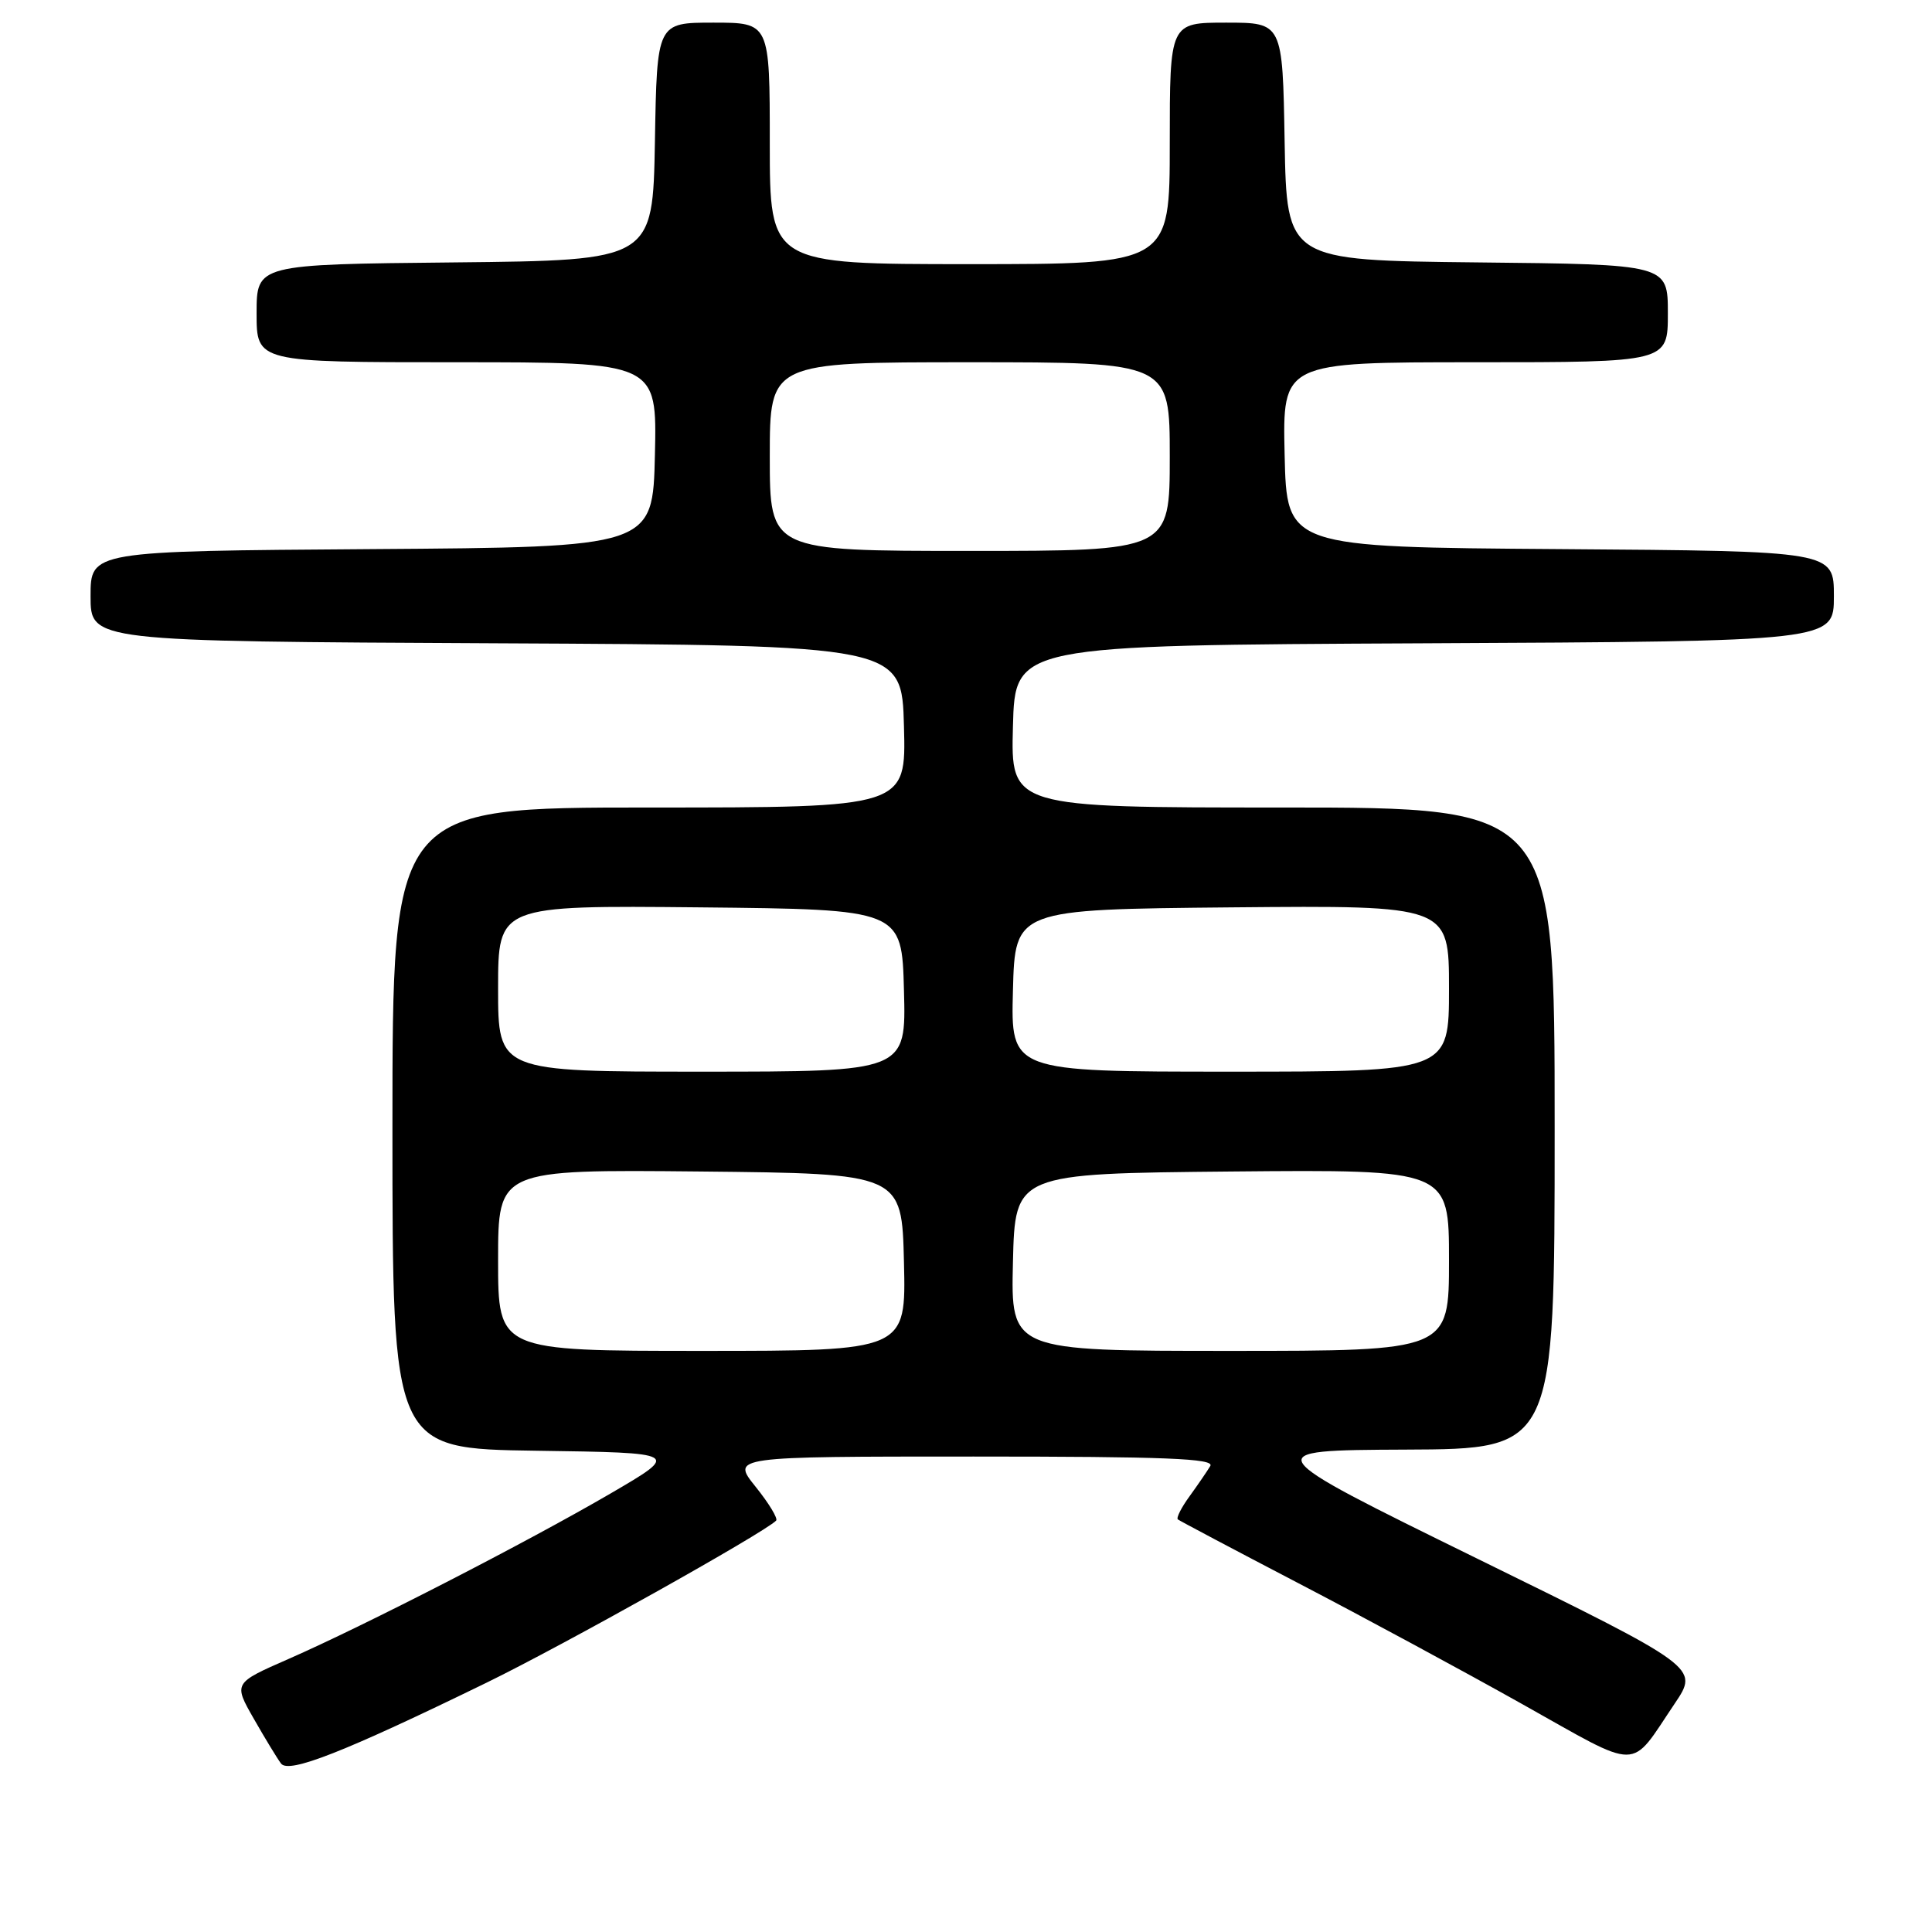 <?xml version="1.0" encoding="UTF-8" standalone="no"?>
<!DOCTYPE svg PUBLIC "-//W3C//DTD SVG 1.1//EN" "http://www.w3.org/Graphics/SVG/1.1/DTD/svg11.dtd" >
<svg xmlns="http://www.w3.org/2000/svg" xmlns:xlink="http://www.w3.org/1999/xlink" version="1.1" viewBox="0 0 256 256">
 <g >
 <path fill="currentColor"
d=" M 64.50 222.95 C 74.55 218.05 101.20 203.14 102.84 201.49 C 103.11 201.22 101.89 199.20 100.12 197.00 C 96.91 193.00 96.91 193.00 129.01 193.00 C 154.43 193.00 160.96 193.26 160.37 194.25 C 159.96 194.94 158.73 196.73 157.64 198.24 C 156.54 199.74 155.84 201.13 156.07 201.33 C 156.31 201.52 163.47 205.31 172.00 209.76 C 180.53 214.20 193.89 221.42 201.70 225.80 C 217.65 234.74 215.83 234.75 221.91 225.73 C 225.13 220.95 225.13 220.95 195.81 206.56 C 166.50 192.17 166.50 192.17 186.25 192.08 C 206.00 192.00 206.00 192.00 206.00 149.50 C 206.00 107.00 206.00 107.00 169.97 107.00 C 133.93 107.00 133.93 107.00 134.22 96.25 C 134.50 85.50 134.50 85.50 188.75 85.24 C 243.00 84.98 243.00 84.98 243.00 79.00 C 243.00 73.02 243.00 73.02 206.75 72.76 C 170.50 72.50 170.50 72.50 170.22 60.25 C 169.94 48.00 169.94 48.00 195.47 48.00 C 221.00 48.00 221.00 48.00 221.00 41.52 C 221.00 35.03 221.00 35.03 195.75 34.77 C 170.50 34.50 170.50 34.50 170.22 18.75 C 169.95 3.00 169.95 3.00 162.47 3.00 C 155.00 3.00 155.00 3.00 155.00 19.00 C 155.00 35.00 155.00 35.00 128.50 35.00 C 102.00 35.00 102.00 35.00 102.00 19.00 C 102.00 3.00 102.00 3.00 94.53 3.00 C 87.05 3.00 87.05 3.00 86.78 18.75 C 86.50 34.50 86.50 34.50 60.25 34.77 C 34.00 35.03 34.00 35.03 34.00 41.52 C 34.00 48.00 34.00 48.00 60.53 48.00 C 87.06 48.00 87.06 48.00 86.78 60.25 C 86.50 72.50 86.50 72.50 49.25 72.76 C 12.00 73.02 12.00 73.02 12.00 79.00 C 12.00 84.98 12.00 84.98 65.75 85.24 C 119.50 85.50 119.50 85.50 119.78 96.25 C 120.07 107.00 120.07 107.00 86.03 107.00 C 52.00 107.00 52.00 107.00 52.00 149.48 C 52.00 191.96 52.00 191.96 71.08 192.23 C 90.15 192.50 90.15 192.50 80.91 197.89 C 69.84 204.34 48.32 215.40 38.21 219.83 C 30.93 223.02 30.93 223.02 33.64 227.76 C 35.13 230.37 36.75 233.03 37.24 233.68 C 38.27 235.05 45.59 232.17 64.50 222.95 Z  M 66.00 166.98 C 66.00 154.97 66.00 154.97 92.75 155.23 C 119.50 155.50 119.50 155.50 119.78 167.25 C 120.06 179.00 120.06 179.00 93.03 179.00 C 66.00 179.00 66.00 179.00 66.00 166.98 Z  M 134.22 167.25 C 134.50 155.50 134.50 155.50 163.25 155.23 C 192.00 154.97 192.00 154.97 192.00 166.98 C 192.00 179.00 192.00 179.00 162.97 179.00 C 133.94 179.00 133.94 179.00 134.22 167.25 Z  M 66.00 130.98 C 66.00 119.97 66.00 119.97 92.75 120.23 C 119.50 120.50 119.50 120.50 119.78 131.25 C 120.07 142.00 120.07 142.00 93.03 142.00 C 66.00 142.00 66.00 142.00 66.00 130.98 Z  M 134.22 131.25 C 134.50 120.50 134.50 120.50 163.25 120.23 C 192.00 119.97 192.00 119.97 192.00 130.98 C 192.00 142.00 192.00 142.00 162.97 142.00 C 133.93 142.00 133.93 142.00 134.22 131.25 Z  M 102.00 60.50 C 102.00 48.00 102.00 48.00 128.50 48.00 C 155.00 48.00 155.00 48.00 155.00 60.50 C 155.00 73.00 155.00 73.00 128.50 73.00 C 102.00 73.00 102.00 73.00 102.00 60.50 Z "/>
</g>
</svg>